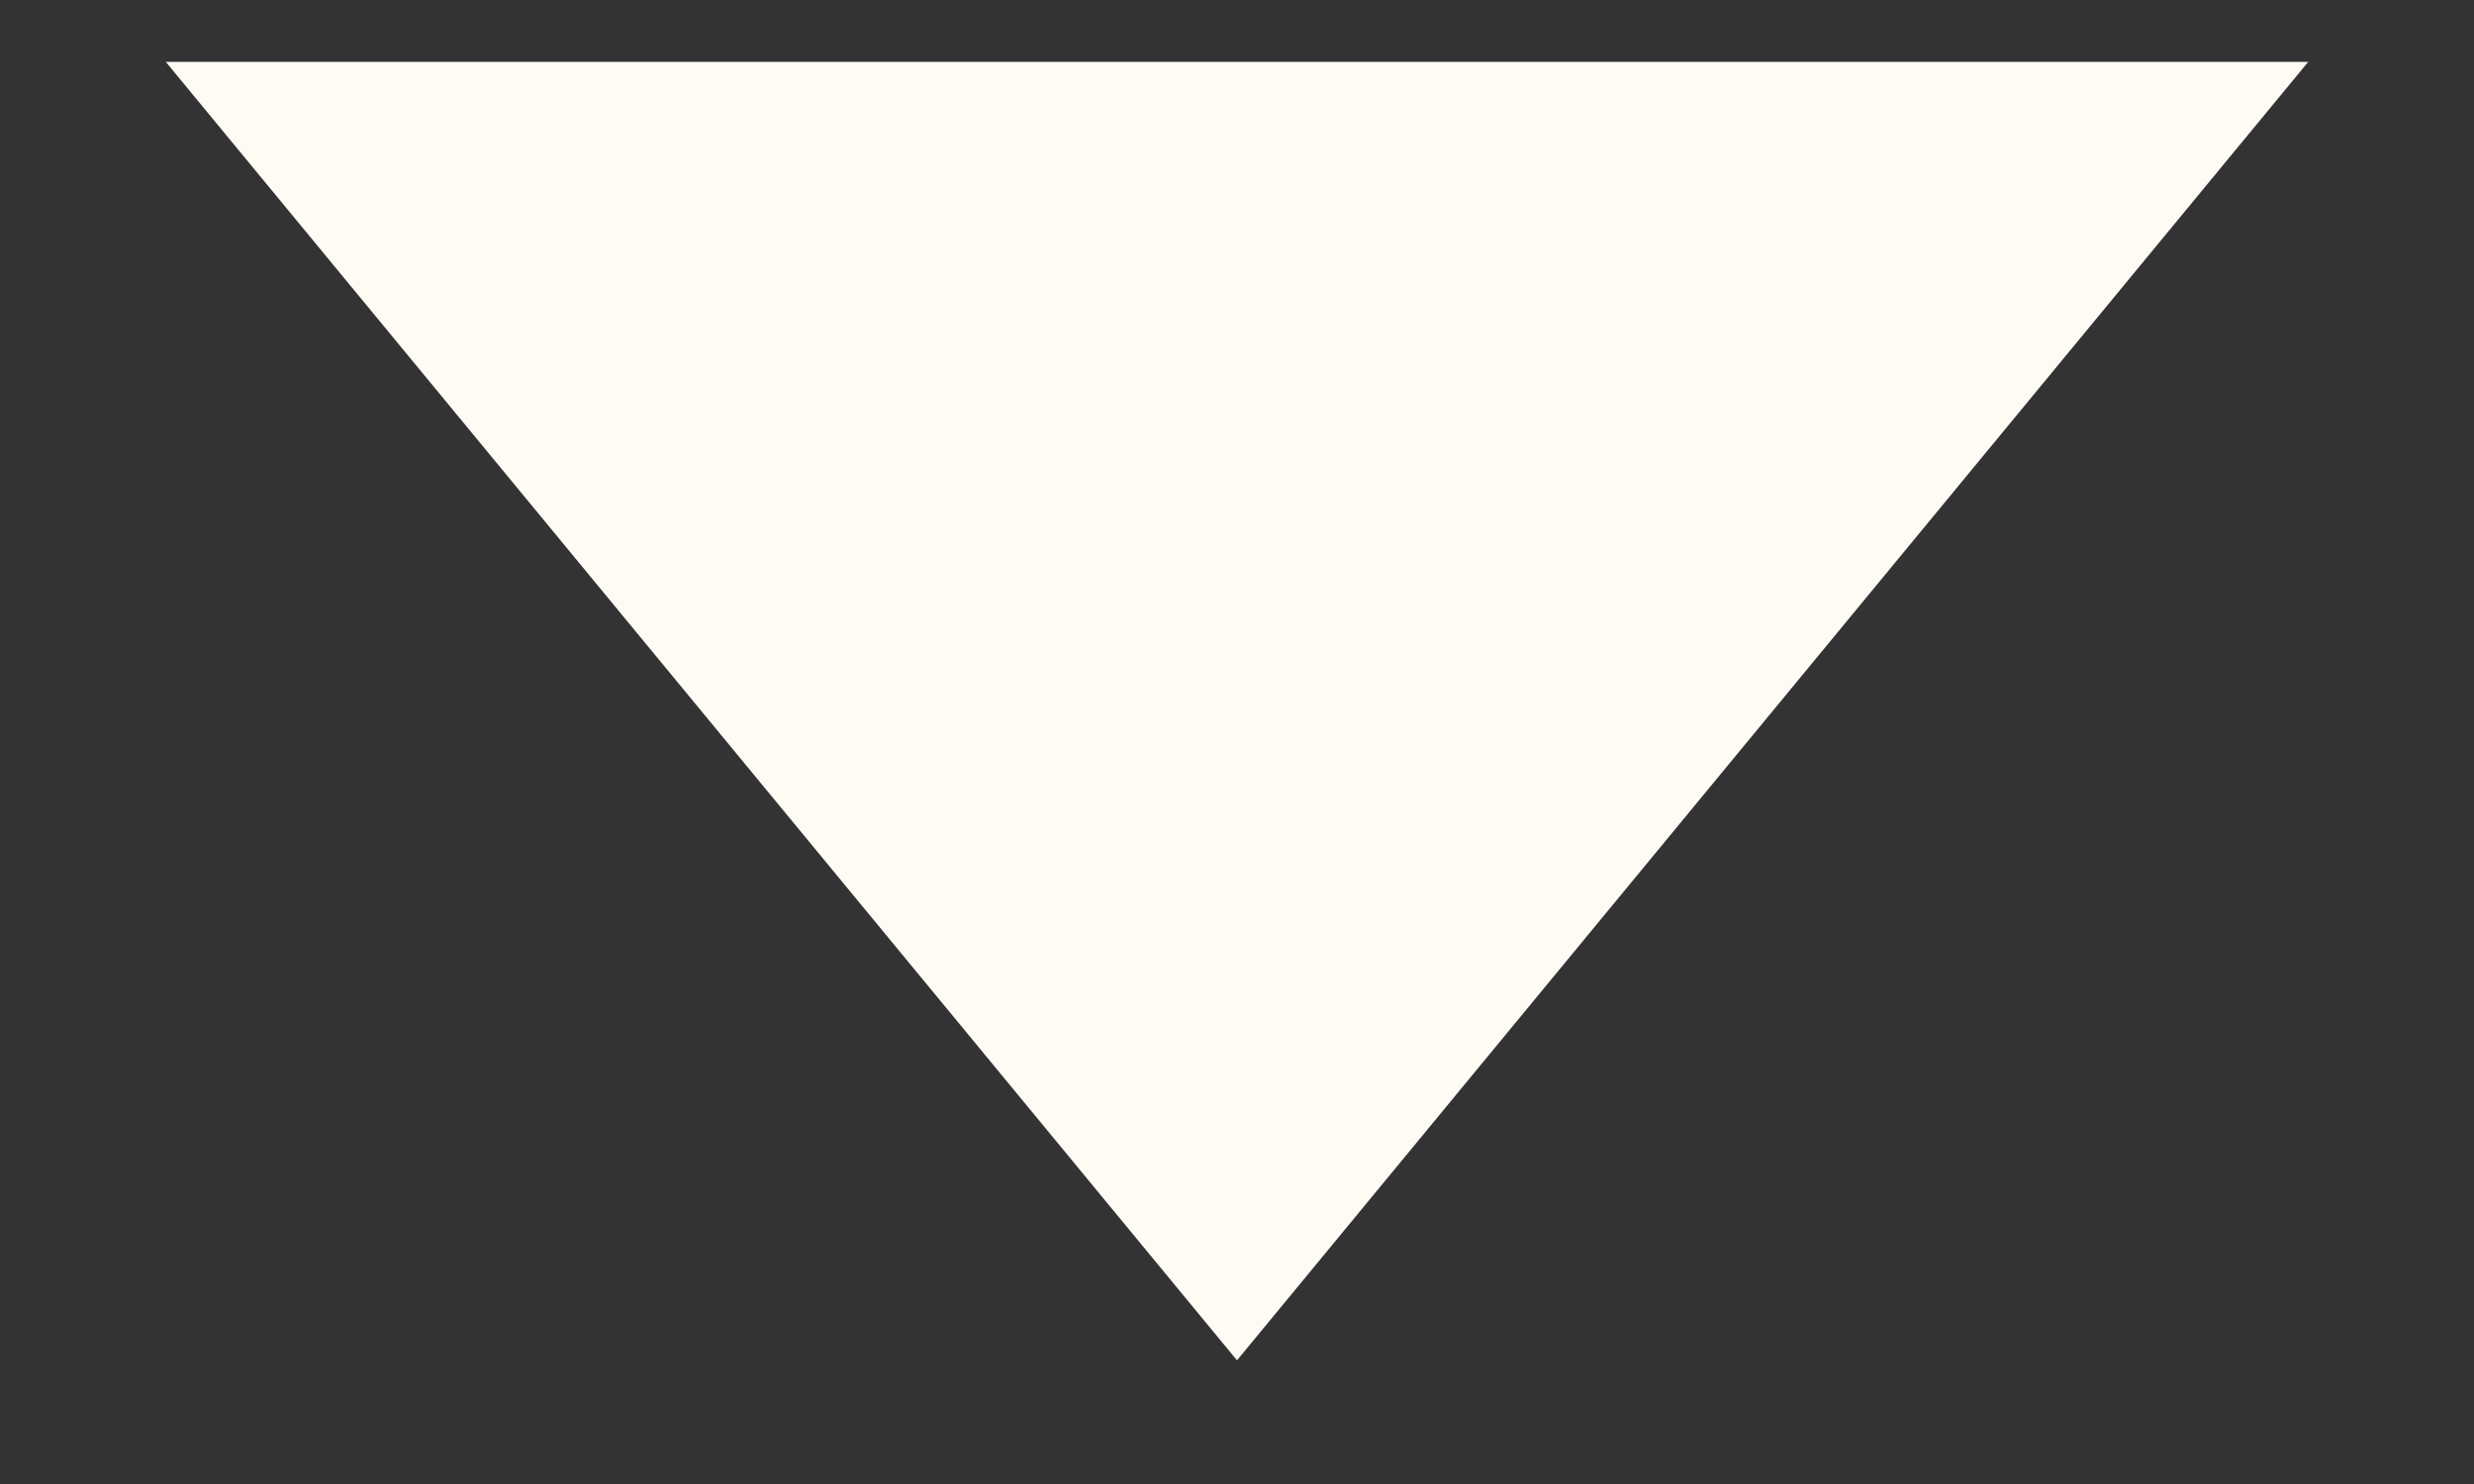 <svg width="10" height="6" viewBox="0 0 10 6" fill="none" xmlns="http://www.w3.org/2000/svg">
<rect x="0" y="0" width="10" height="6" fill="#333333" stroke="none"/>
<path d="M5 5.5L0.67 0.25L9.33 0.25L5 5.5Z" fill="#FEFBF5"/>
</svg>
